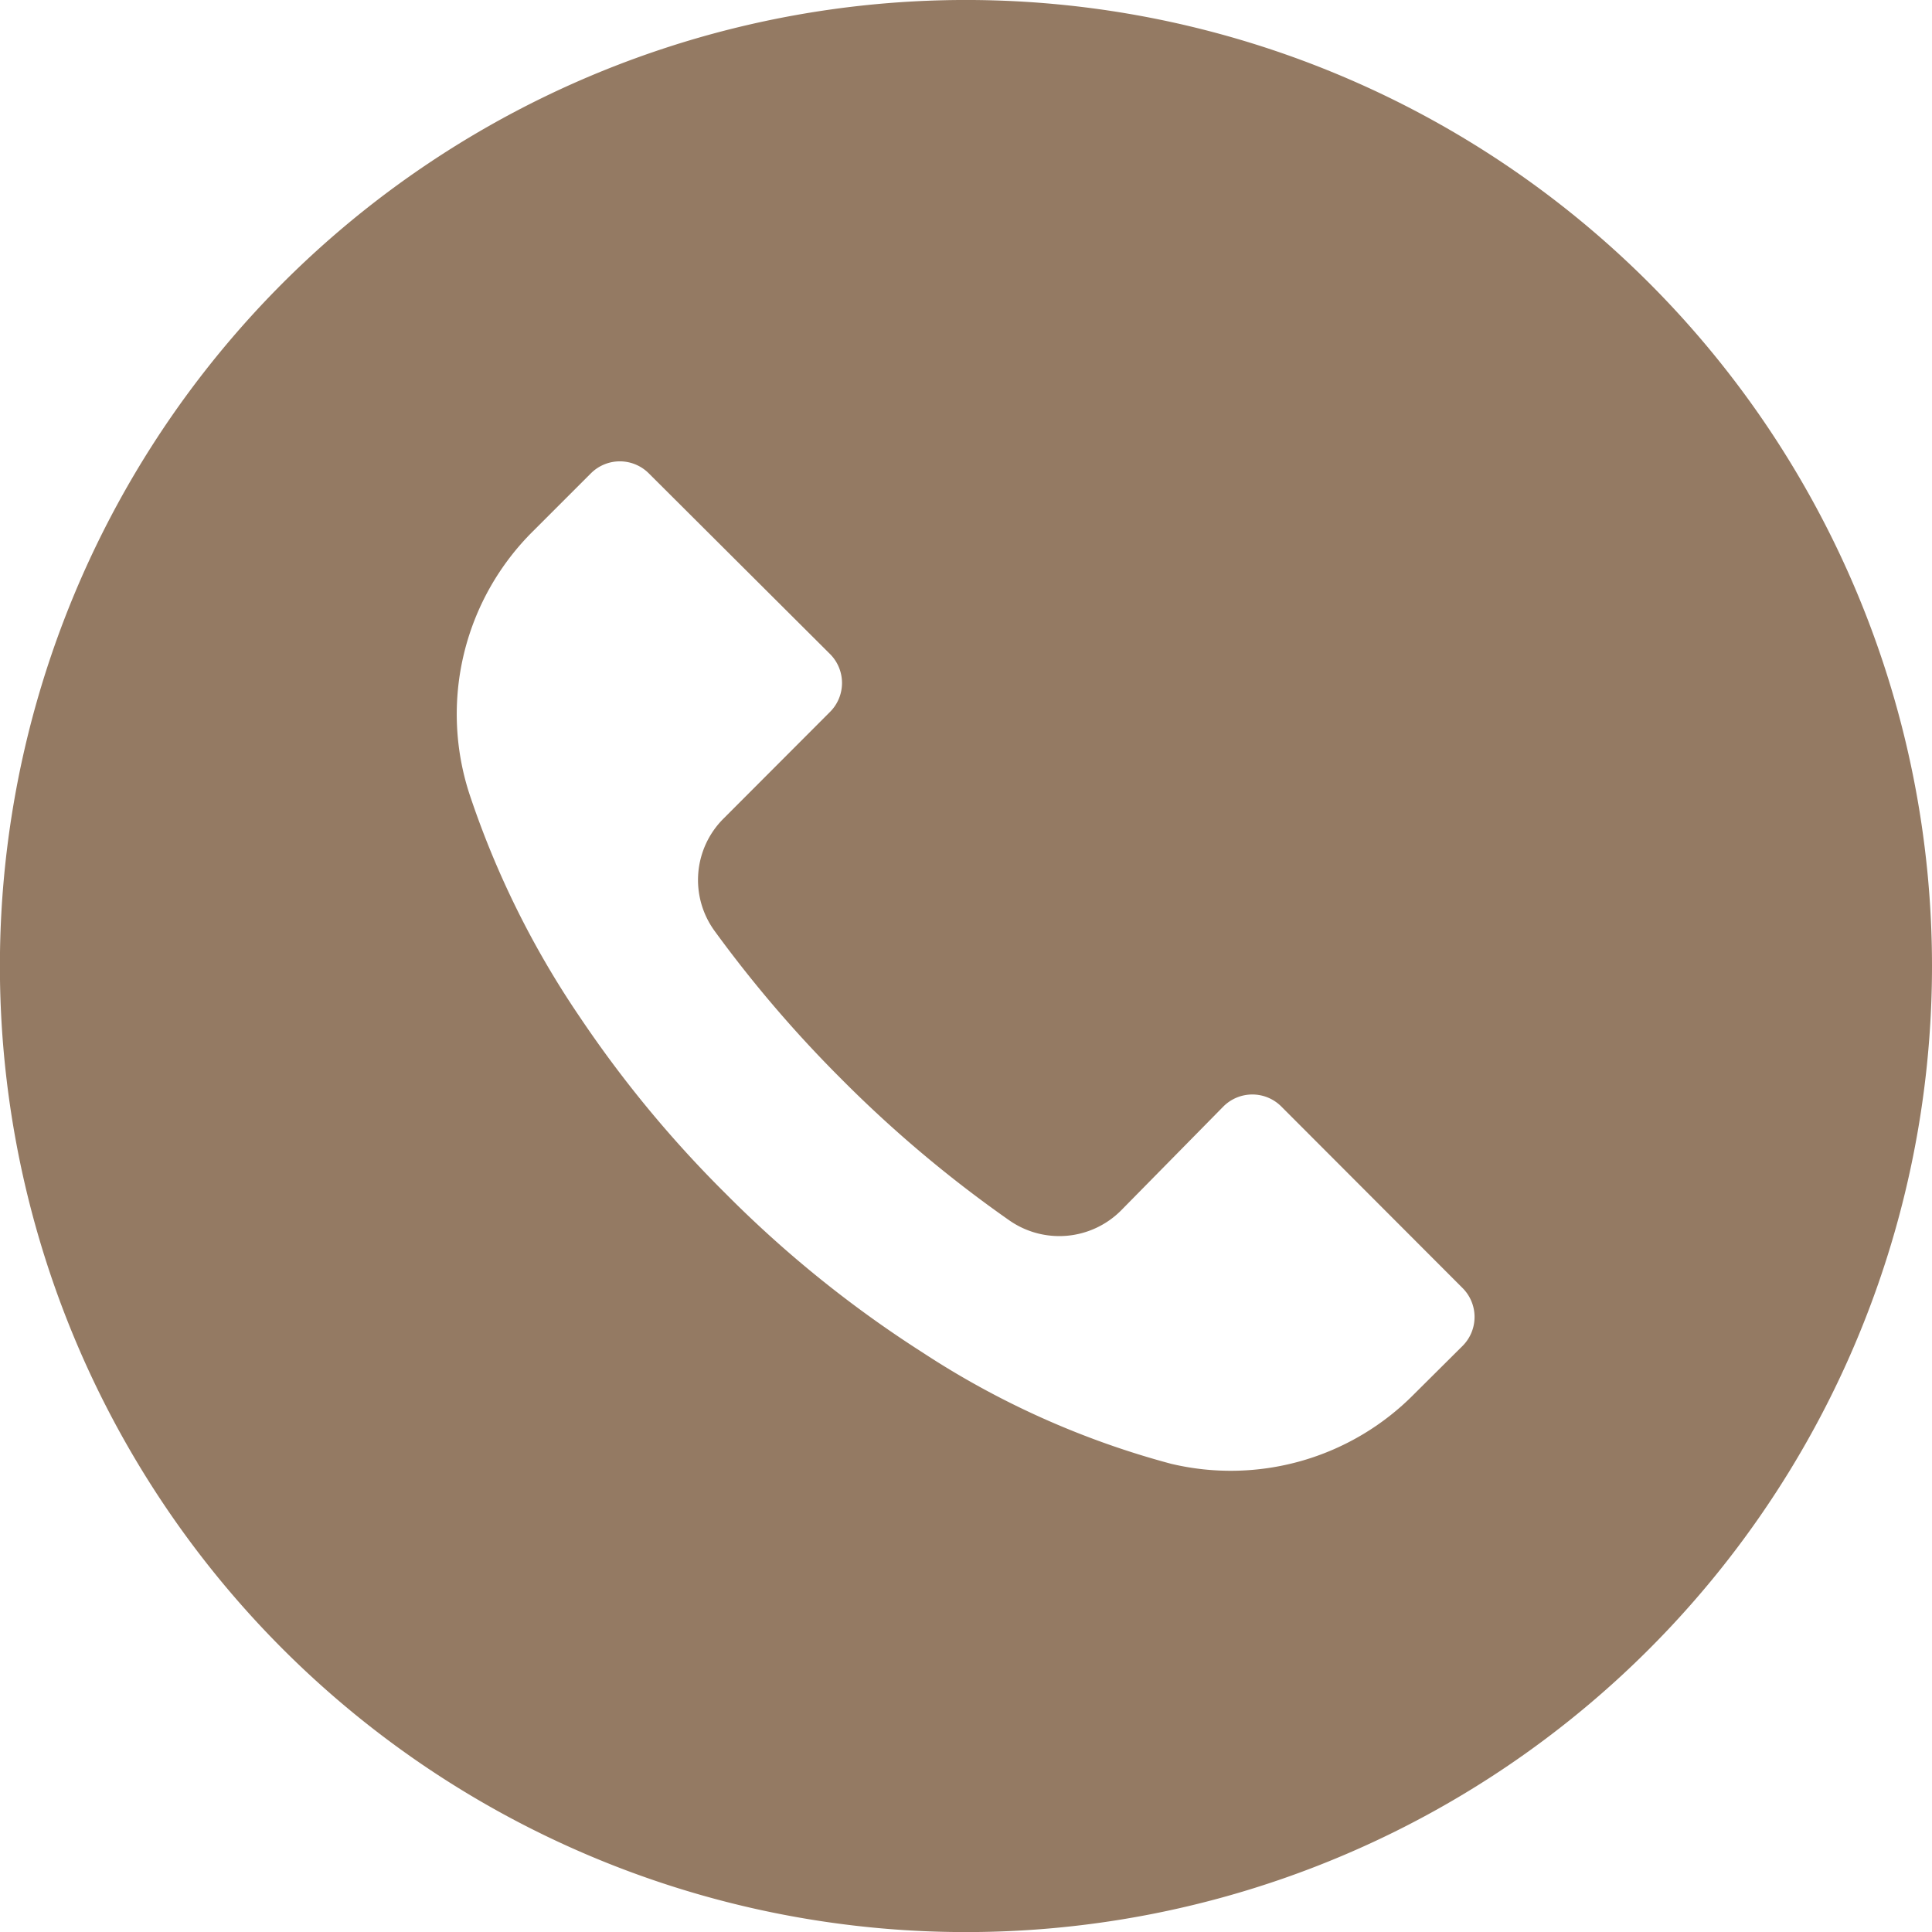 <svg xmlns="http://www.w3.org/2000/svg" width="21.055" height="21.055" viewBox="0 0 21.055 21.055">
  <g id="Group_1" data-name="Group 1" transform="translate(0 0)">
    <path id="Path_1" data-name="Path 1" d="M17.97,3.082a10.528,10.528,0,1,0,3.085,7.443A10.528,10.528,0,0,0,17.97,3.082ZM15.943,14.664h0v0l-.533.53a2.807,2.807,0,0,1-2.649.758,9.328,9.328,0,0,1-2.709-1.214,12.517,12.517,0,0,1-2.137-1.723,12.613,12.613,0,0,1-1.6-1.937,9.825,9.825,0,0,1-1.2-2.428,2.807,2.807,0,0,1,.7-2.867l.625-.625a.446.446,0,0,1,.63,0h0L9.046,7.128a.446.446,0,0,1,0,.63h0L7.888,8.918a.944.944,0,0,0-.1,1.228,13.543,13.543,0,0,0,1.386,1.618A13.46,13.46,0,0,0,11,13.3a.951.951,0,0,0,1.214-.105l1.119-1.137a.446.446,0,0,1,.63,0h0l1.976,1.979A.446.446,0,0,1,15.943,14.664Z" transform="translate(0 0)" fill="#947a63"/>
  </g>
</svg>
